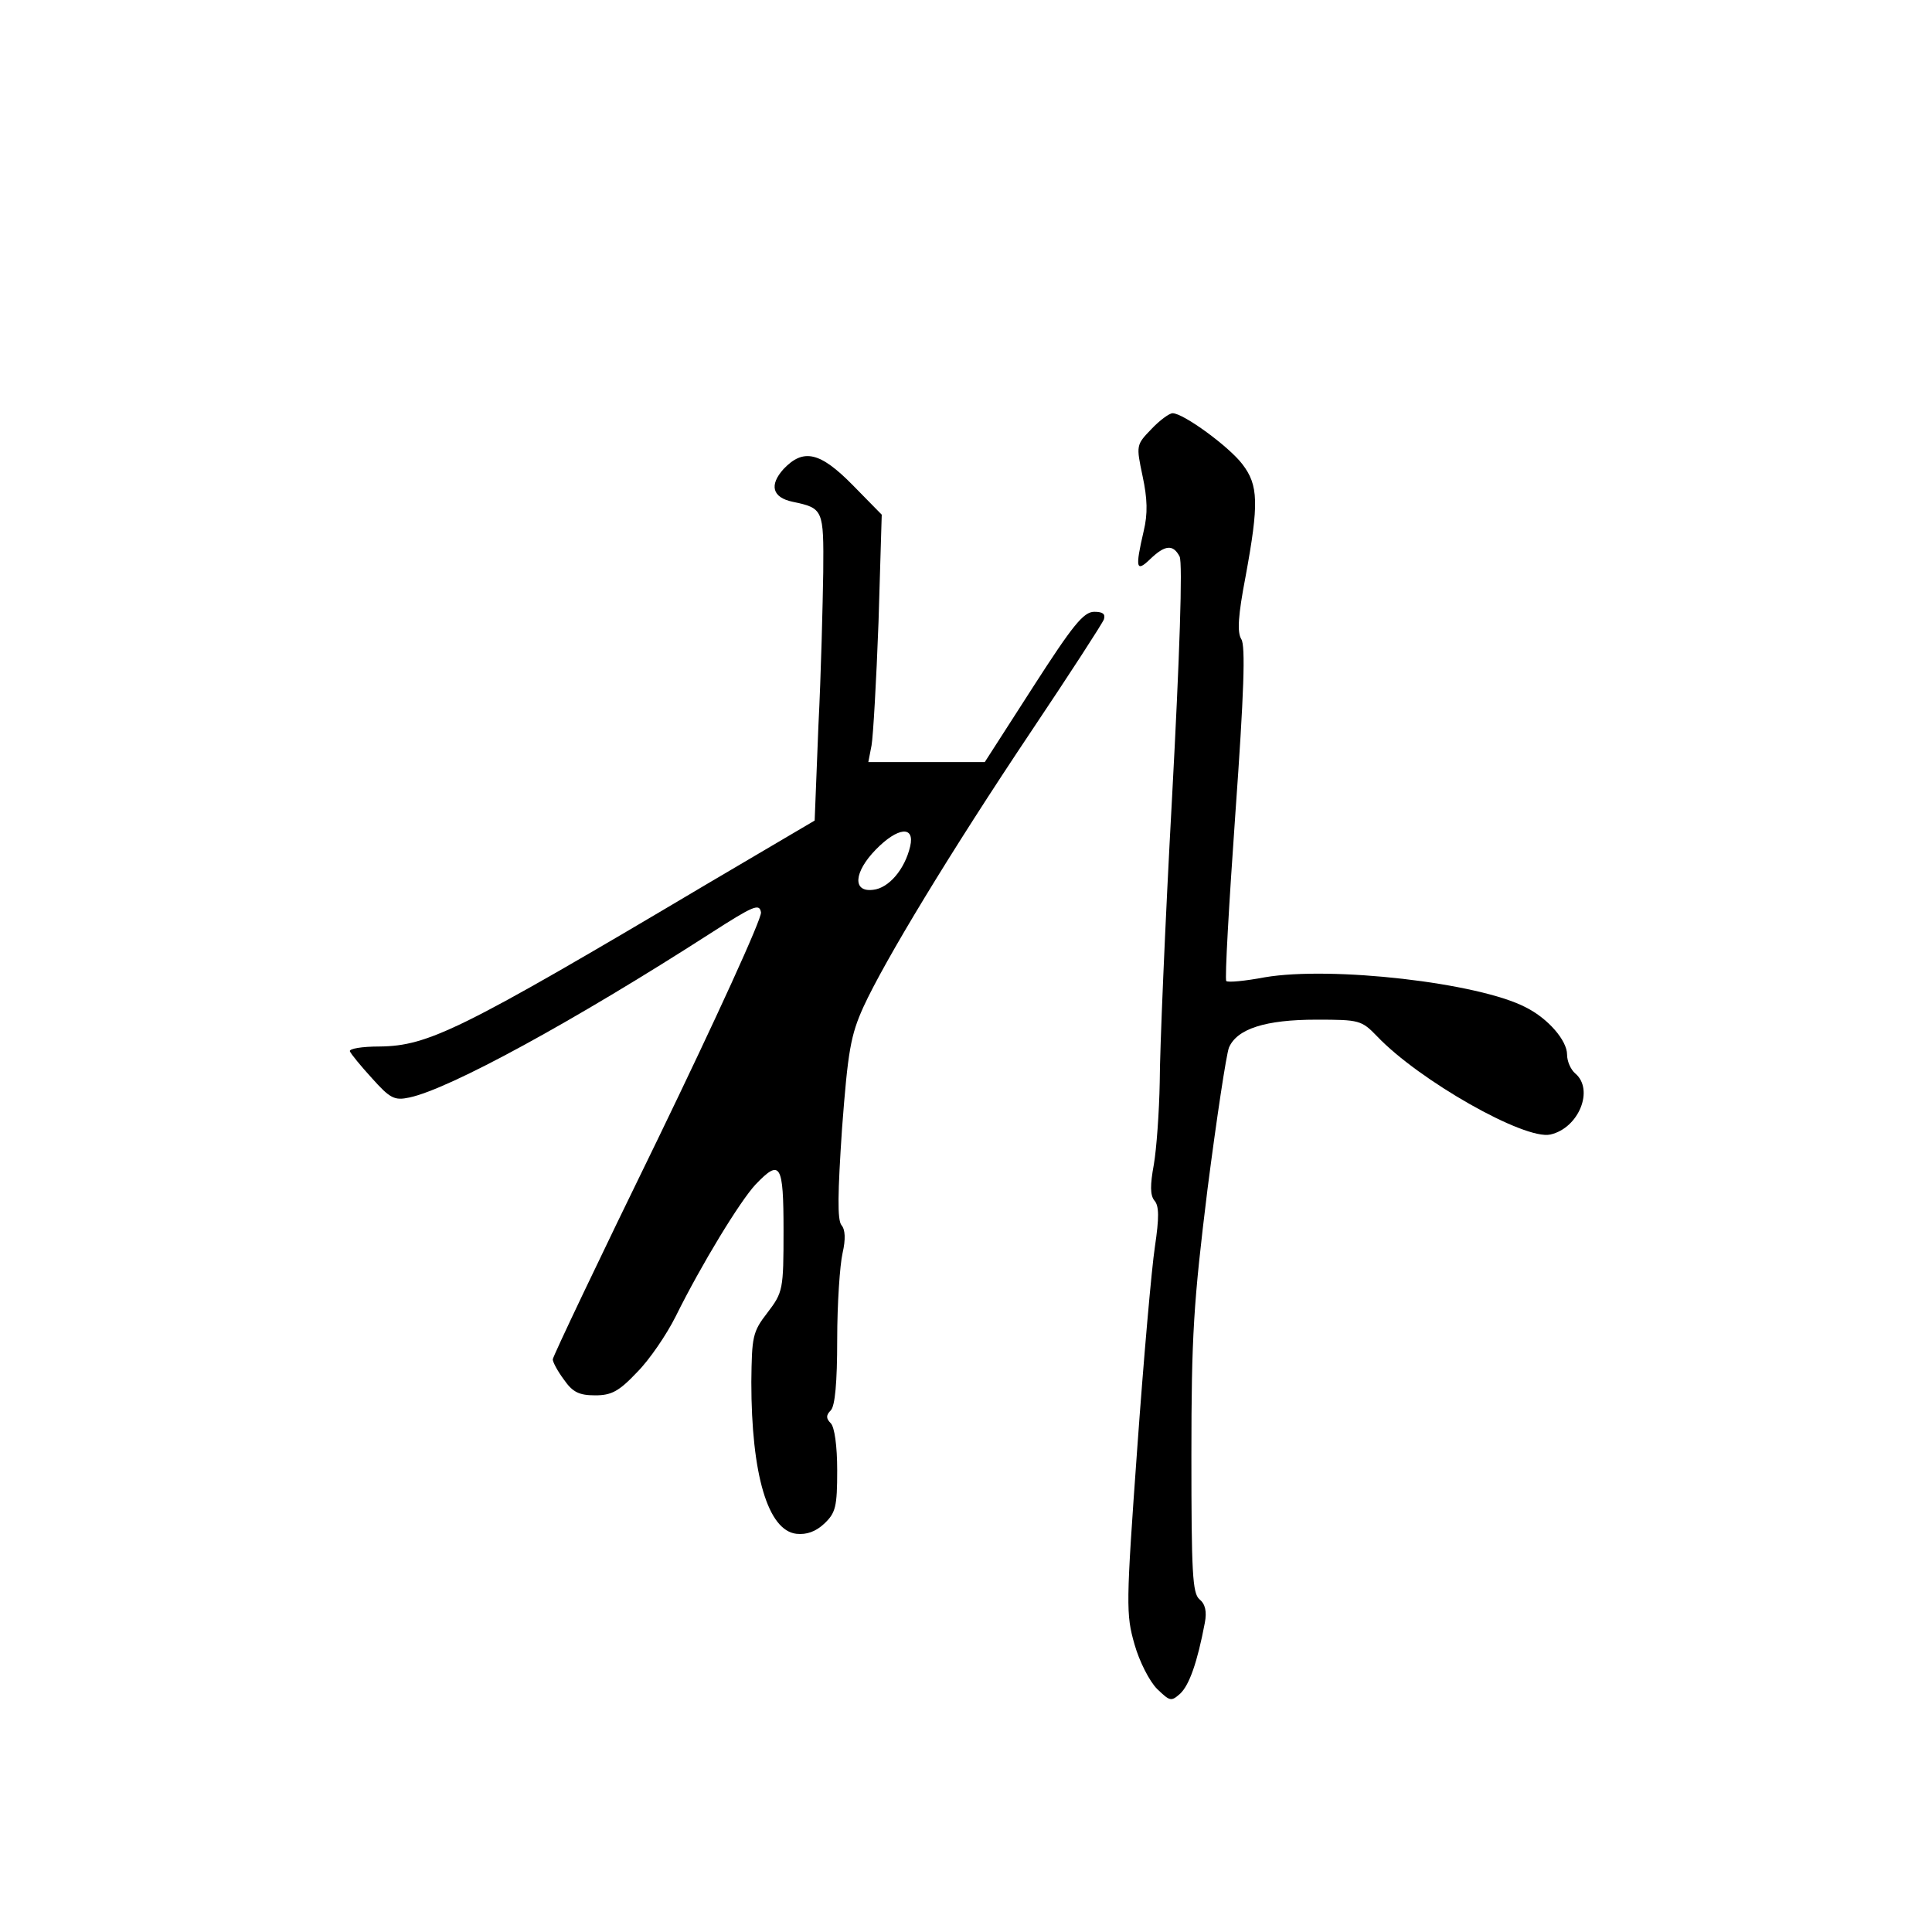 <?xml version="1.0" standalone="no"?>
<!DOCTYPE svg PUBLIC "-//W3C//DTD SVG 20010904//EN"
 "http://www.w3.org/TR/2001/REC-SVG-20010904/DTD/svg10.dtd">
<svg version="1.0" xmlns="http://www.w3.org/2000/svg"
 width="360pt" height="360pt" viewBox="0 0 360 360"
 preserveAspectRatio="xMidYMid meet">
<g transform="translate(0,360) scale(0.1,-0.1)"
fill="#000000" stroke="none">
<path d="M2145 2800 c-28 -29 -28 -30 -16 -87 9 -42 10 -70 2 -103 -16 -69
-14 -77 12 -52 28 27 43 28 55 5 6 -11 0 -188 -14 -448 -13 -236 -23 -476 -23
-531 -1 -56 -6 -125 -11 -154 -7 -38 -7 -57 1 -67 9 -10 9 -32 1 -86 -6 -39
-21 -209 -33 -377 -21 -291 -21 -308 -5 -364 9 -32 28 -69 42 -83 24 -23 26
-24 43 -9 17 16 32 58 46 132 4 21 1 35 -10 44 -13 11 -15 50 -15 268 0 223 4
285 30 496 17 132 35 251 40 264 15 35 68 52 163 52 80 0 84 -1 113 -31 78
-82 275 -194 323 -183 53 12 82 84 46 114 -8 7 -15 22 -15 35 0 26 -35 67 -77
88 -88 46 -362 77 -486 56 -37 -7 -69 -10 -72 -7 -3 3 5 143 17 313 16 223 19
312 11 324 -8 13 -6 44 8 117 25 136 24 170 -6 209 -25 33 -110 95 -130 95 -6
0 -24 -13 -40 -30z"/>
<path d="M1460 2726 c-27 -30 -21 -53 17 -61 57 -12 58 -14 57 -131 -1 -60 -4
-189 -9 -286 l-7 -177 -202 -119 c-458 -272 -518 -301 -609 -302 -32 0 -57 -4
-55 -9 2 -5 20 -27 41 -50 34 -38 42 -42 70 -36 75 16 306 142 561 306 81 52
91 56 94 39 2 -11 -85 -201 -192 -422 -108 -221 -196 -406 -196 -411 0 -5 9
-22 21 -38 16 -23 28 -29 58 -29 30 0 44 7 78 43 23 23 55 70 72 104 48 97
120 215 149 246 46 48 52 39 52 -86 0 -110 -1 -115 -30 -153 -28 -36 -29 -45
-30 -129 0 -173 31 -277 84 -283 19 -2 36 4 52 19 21 20 24 31 24 99 0 46 -5
81 -12 88 -9 9 -9 15 0 24 8 8 12 52 12 132 0 67 5 139 10 161 6 26 5 44 -2
52 -8 10 -7 60 1 180 11 145 16 174 40 227 39 85 161 287 313 514 71 106 132
200 135 208 3 10 -2 14 -18 14 -20 0 -40 -25 -114 -140 l-90 -140 -109 0 -108
0 6 31 c3 17 9 121 13 230 l6 200 -54 55 c-61 62 -92 69 -129 30z m236 -703
c-10 -43 -40 -78 -69 -81 -39 -5 -36 33 5 75 41 42 73 45 64 6z"/>
</g>
</svg>
